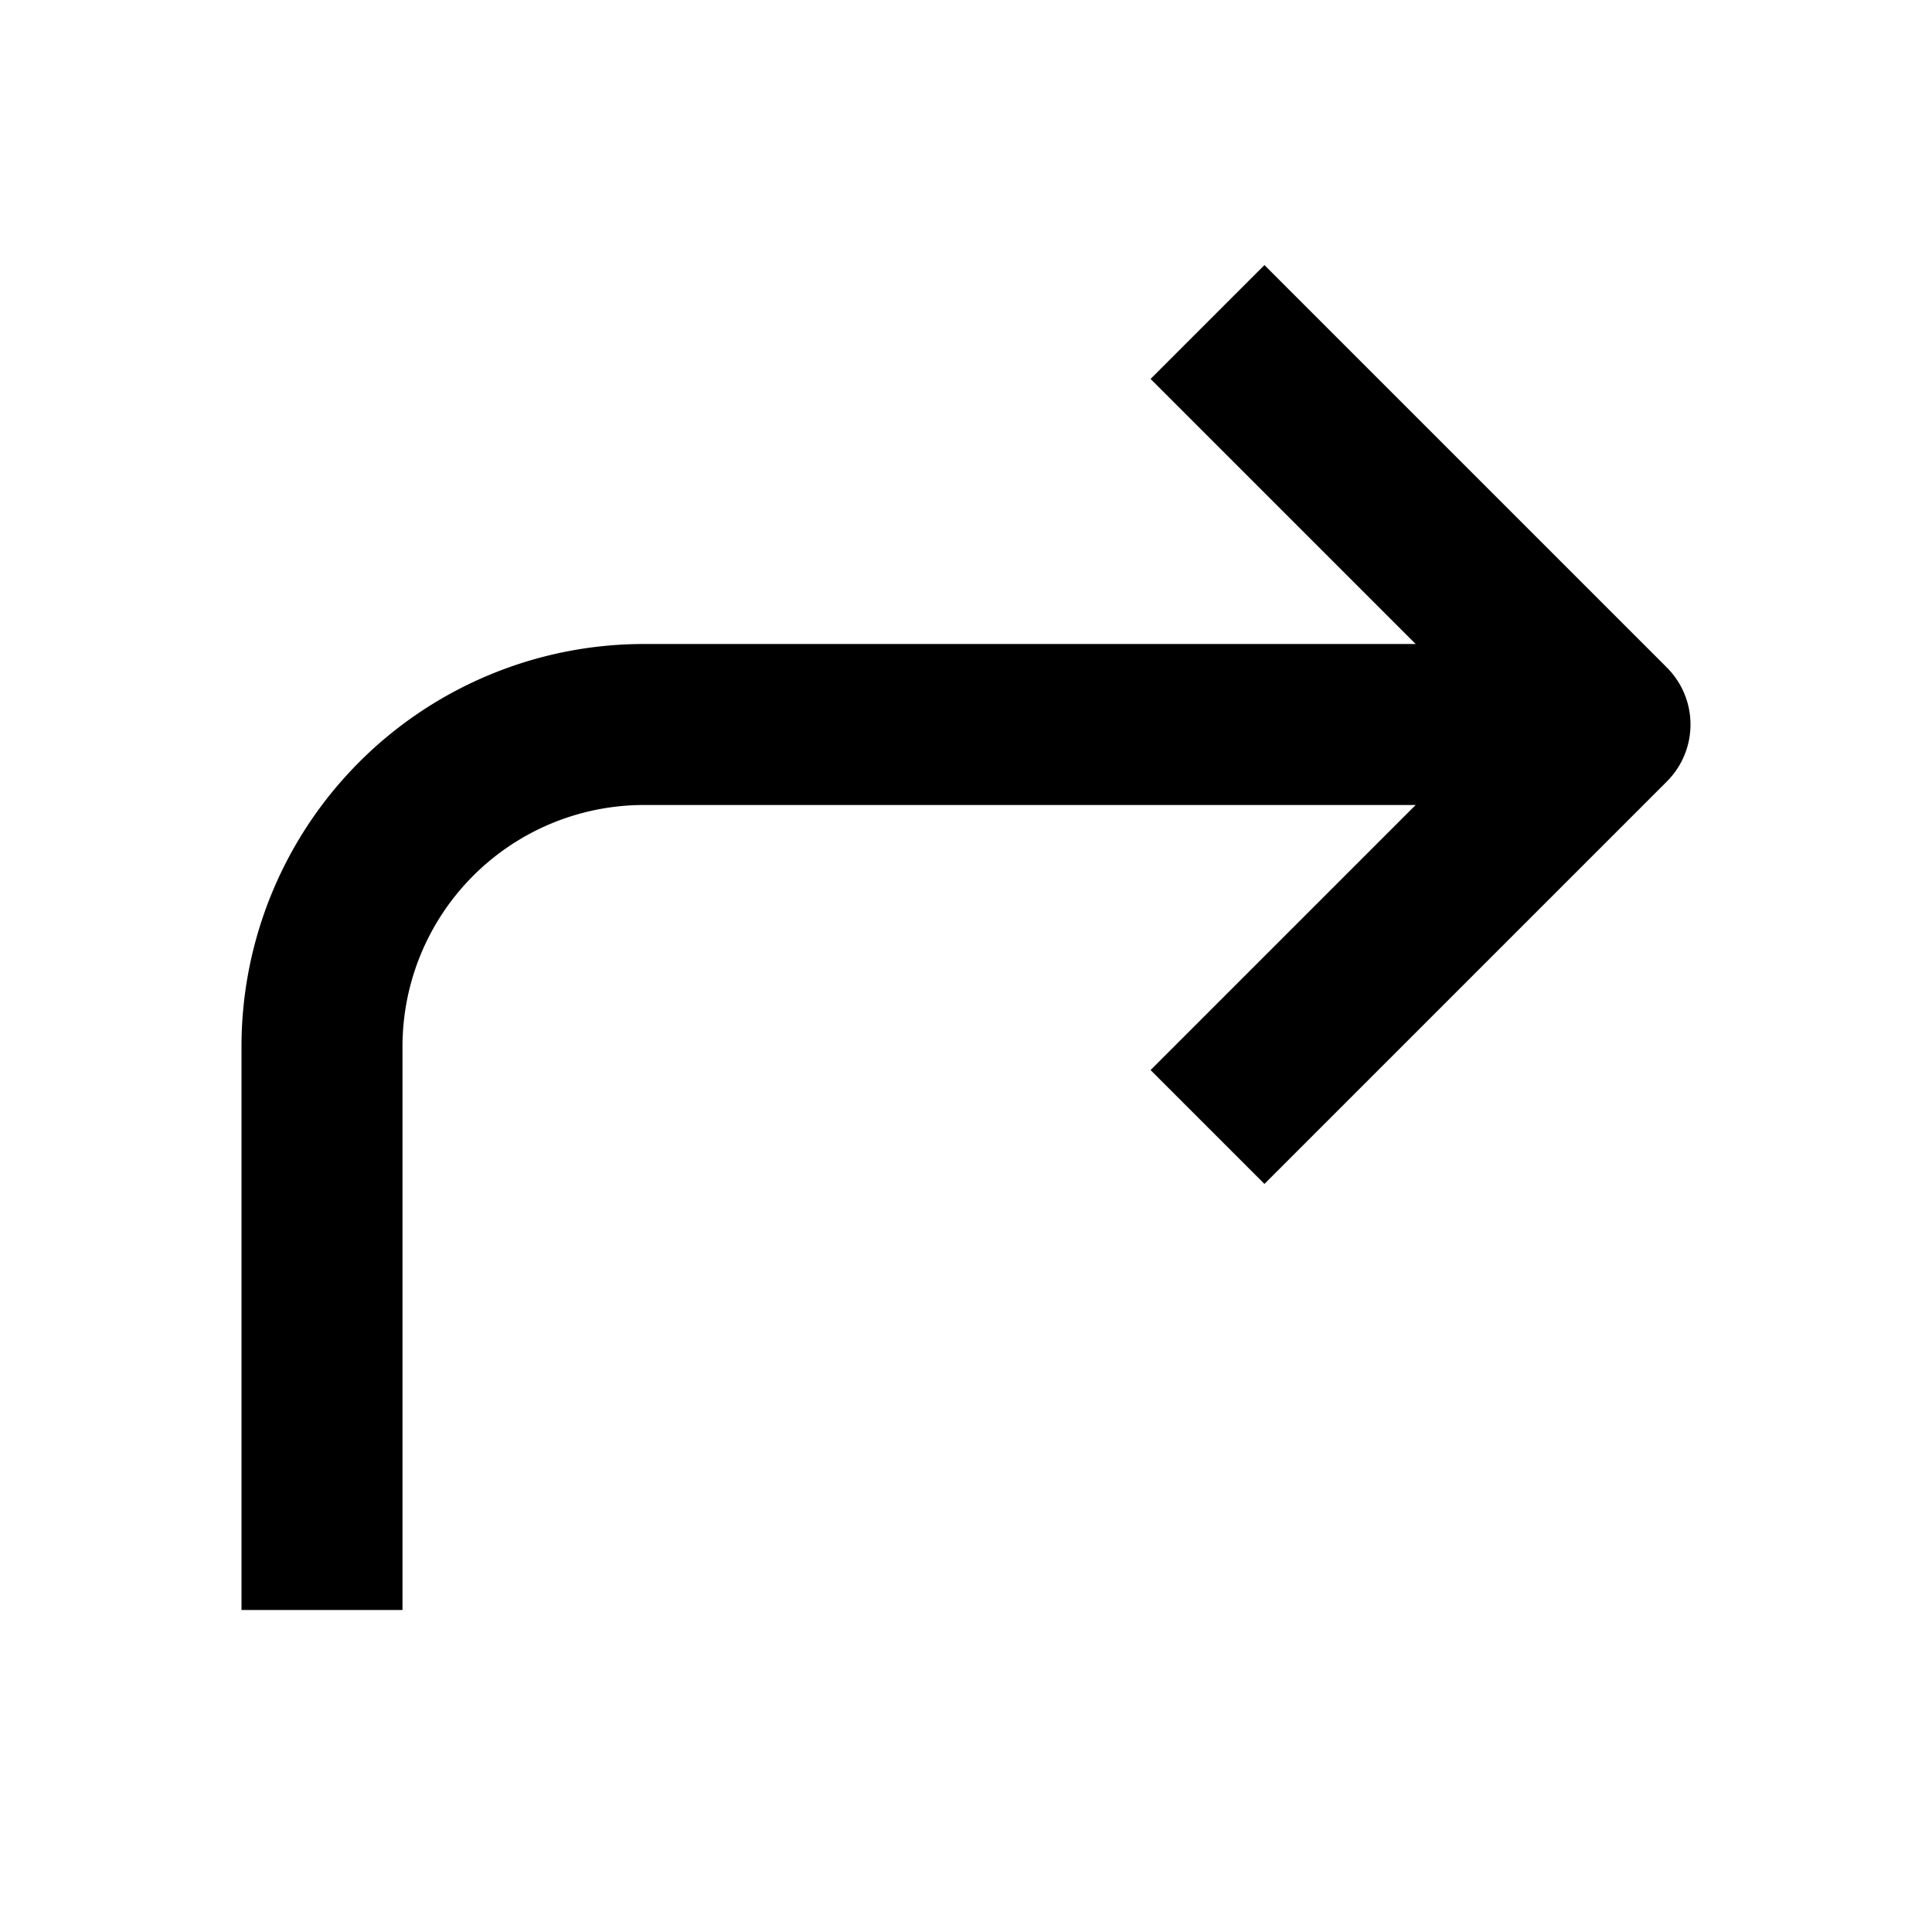 <svg xmlns="http://www.w3.org/2000/svg" width="24" height="24" viewBox="0 0 24 24">
    <polyline points="15 14 20 9 15 4" fill="none" stroke="#000" strokeLinecap="round" stroke-linejoin="round" stroke-width="2"/>
    <path d="M4 20v-7a4 4 0 0 1 4-4h12" fill="none" stroke="#000" strokeLinecap="round" stroke-linejoin="round" stroke-width="2"/>
</svg>
